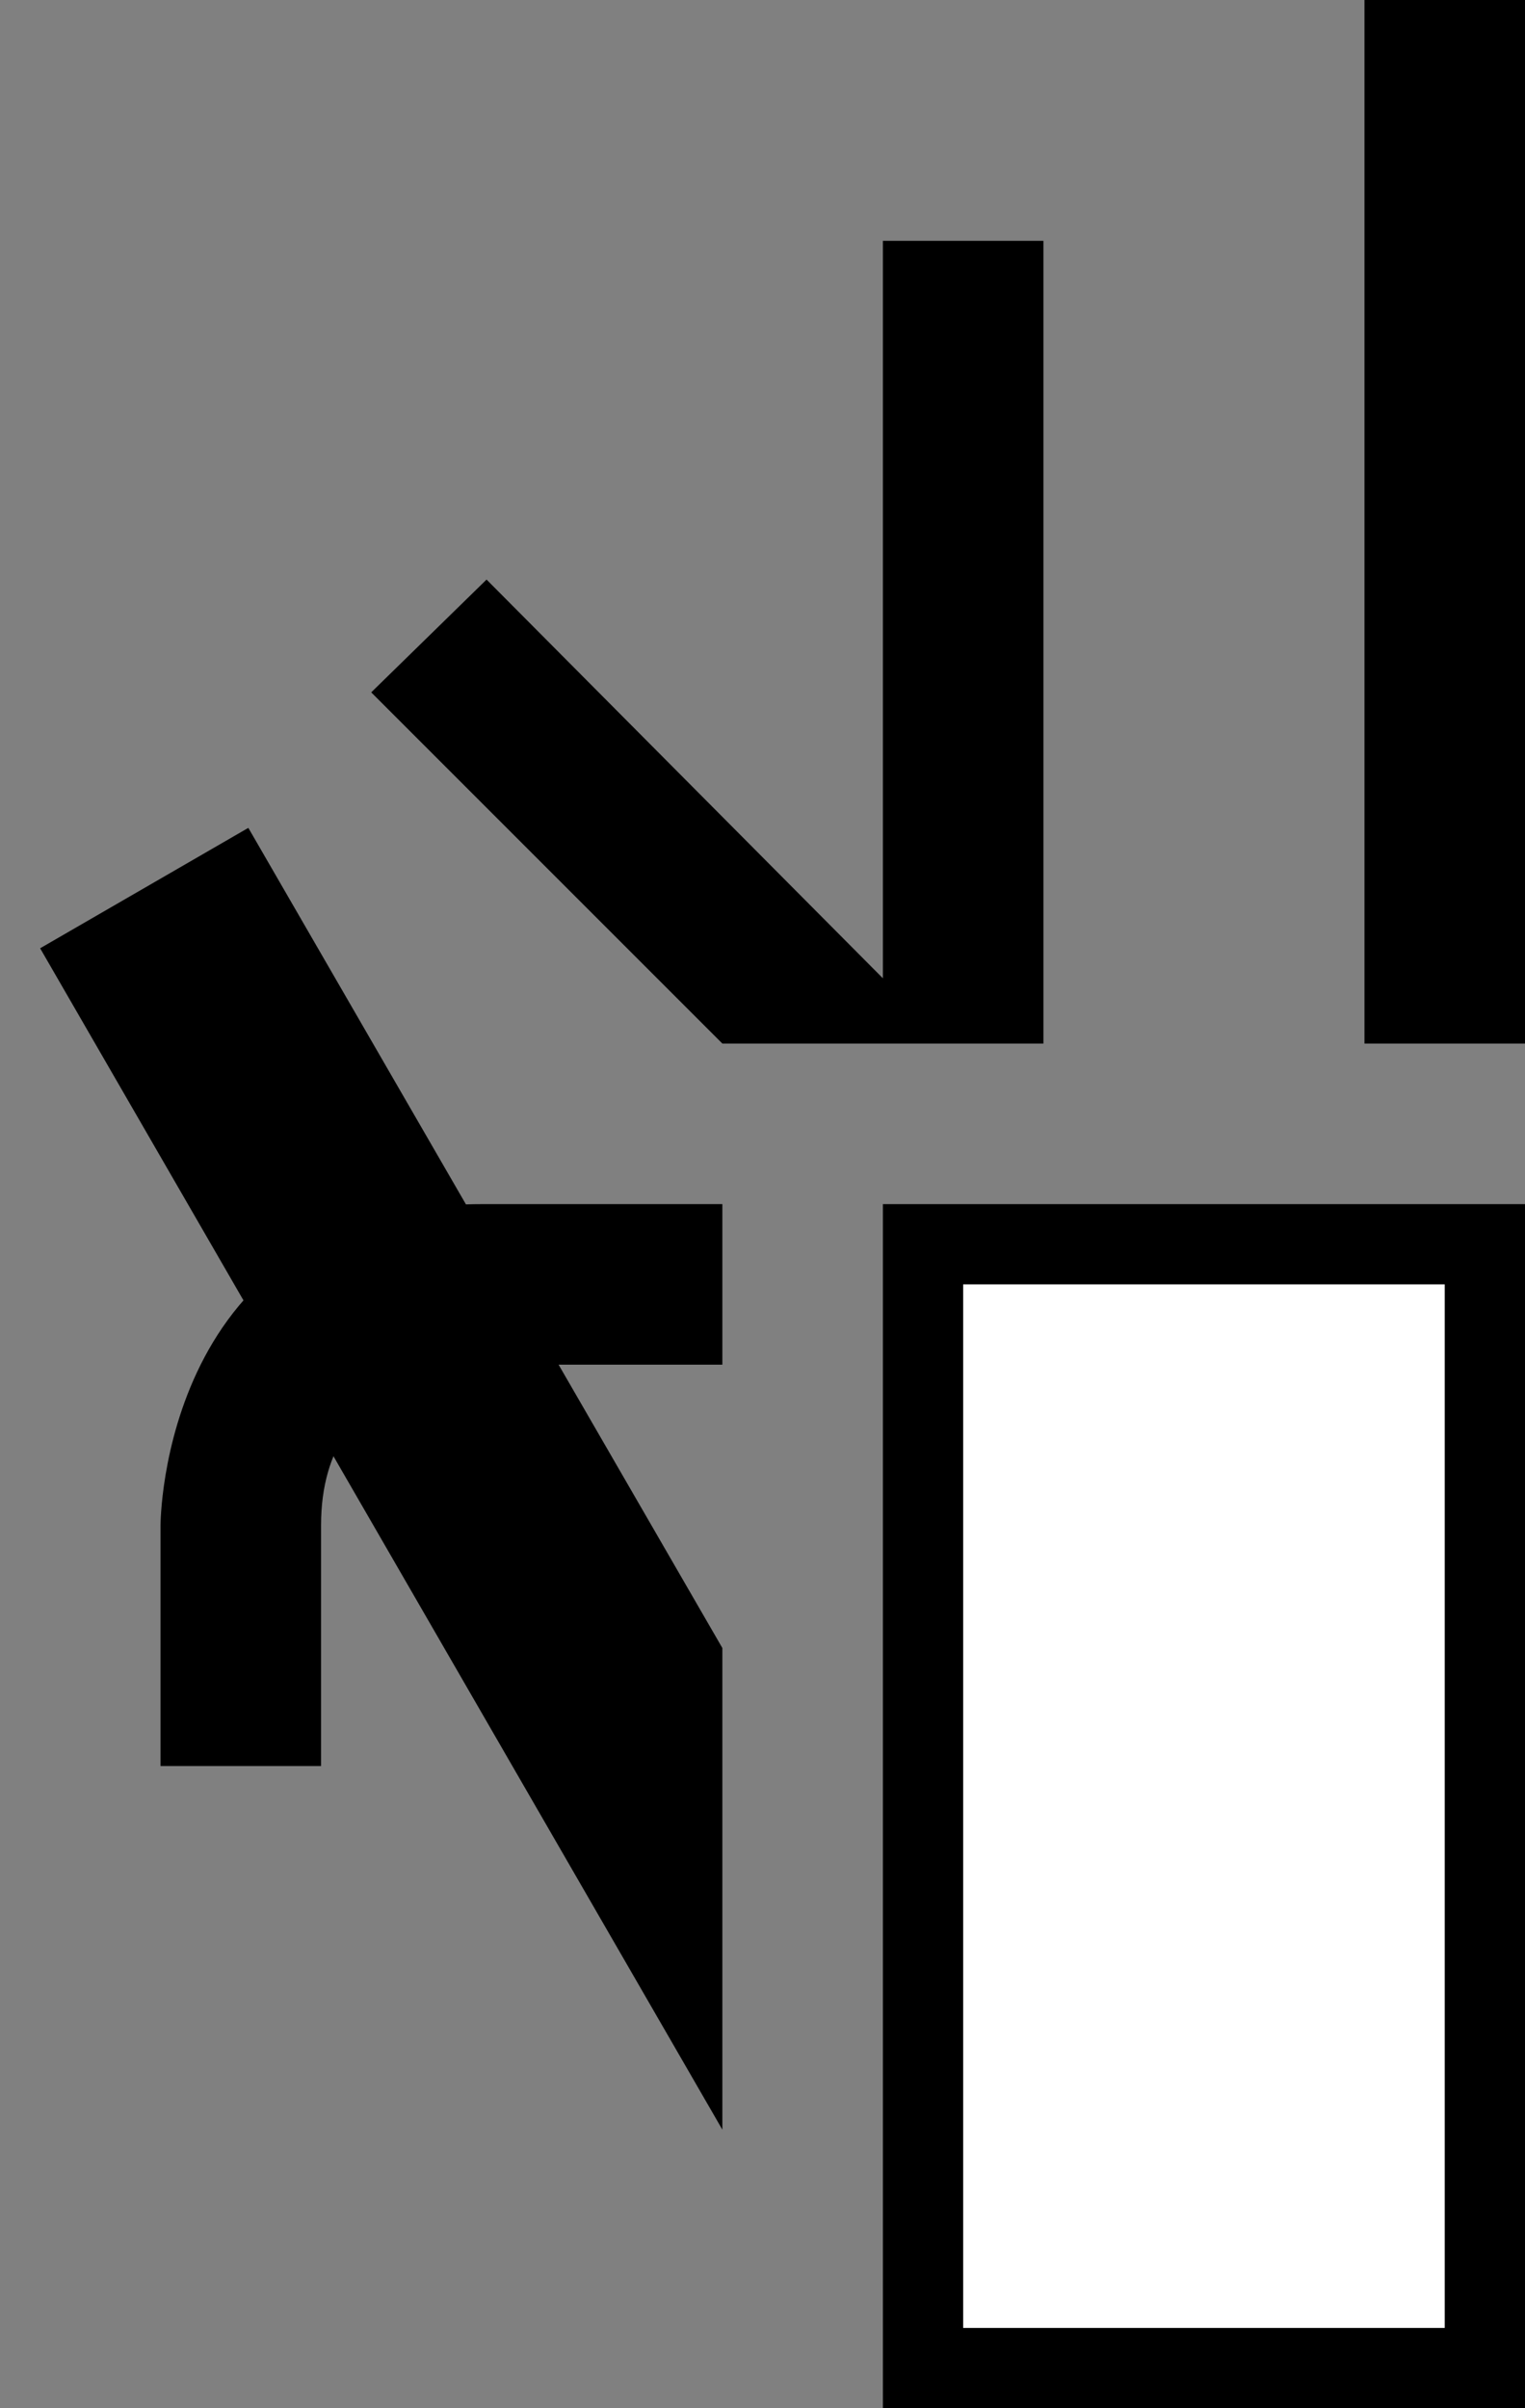 <svg xmlns="http://www.w3.org/2000/svg" width="19" height="30" version="1.0"><rect width="100%" height="100%" fill="#808080" stroke="none"/><path d="M11 15h8v15h-8z"/><path fill="#fff" d="M12 16h6v13h-6z"/><path d="M17 0h2v13h-2zM6 15c-4 0-4 4-4 4v3h2v-3c0-2 2-2 2-2h3v-2H6zM11 3h2v10h-2zM6.063 7.219L4.625 8.625 9 13h2v-.813L6.062 7.22z"/><path d="M3.094 10.313L.5 11.813 9 26.53v-6L3.094 10.313z"/></svg>
